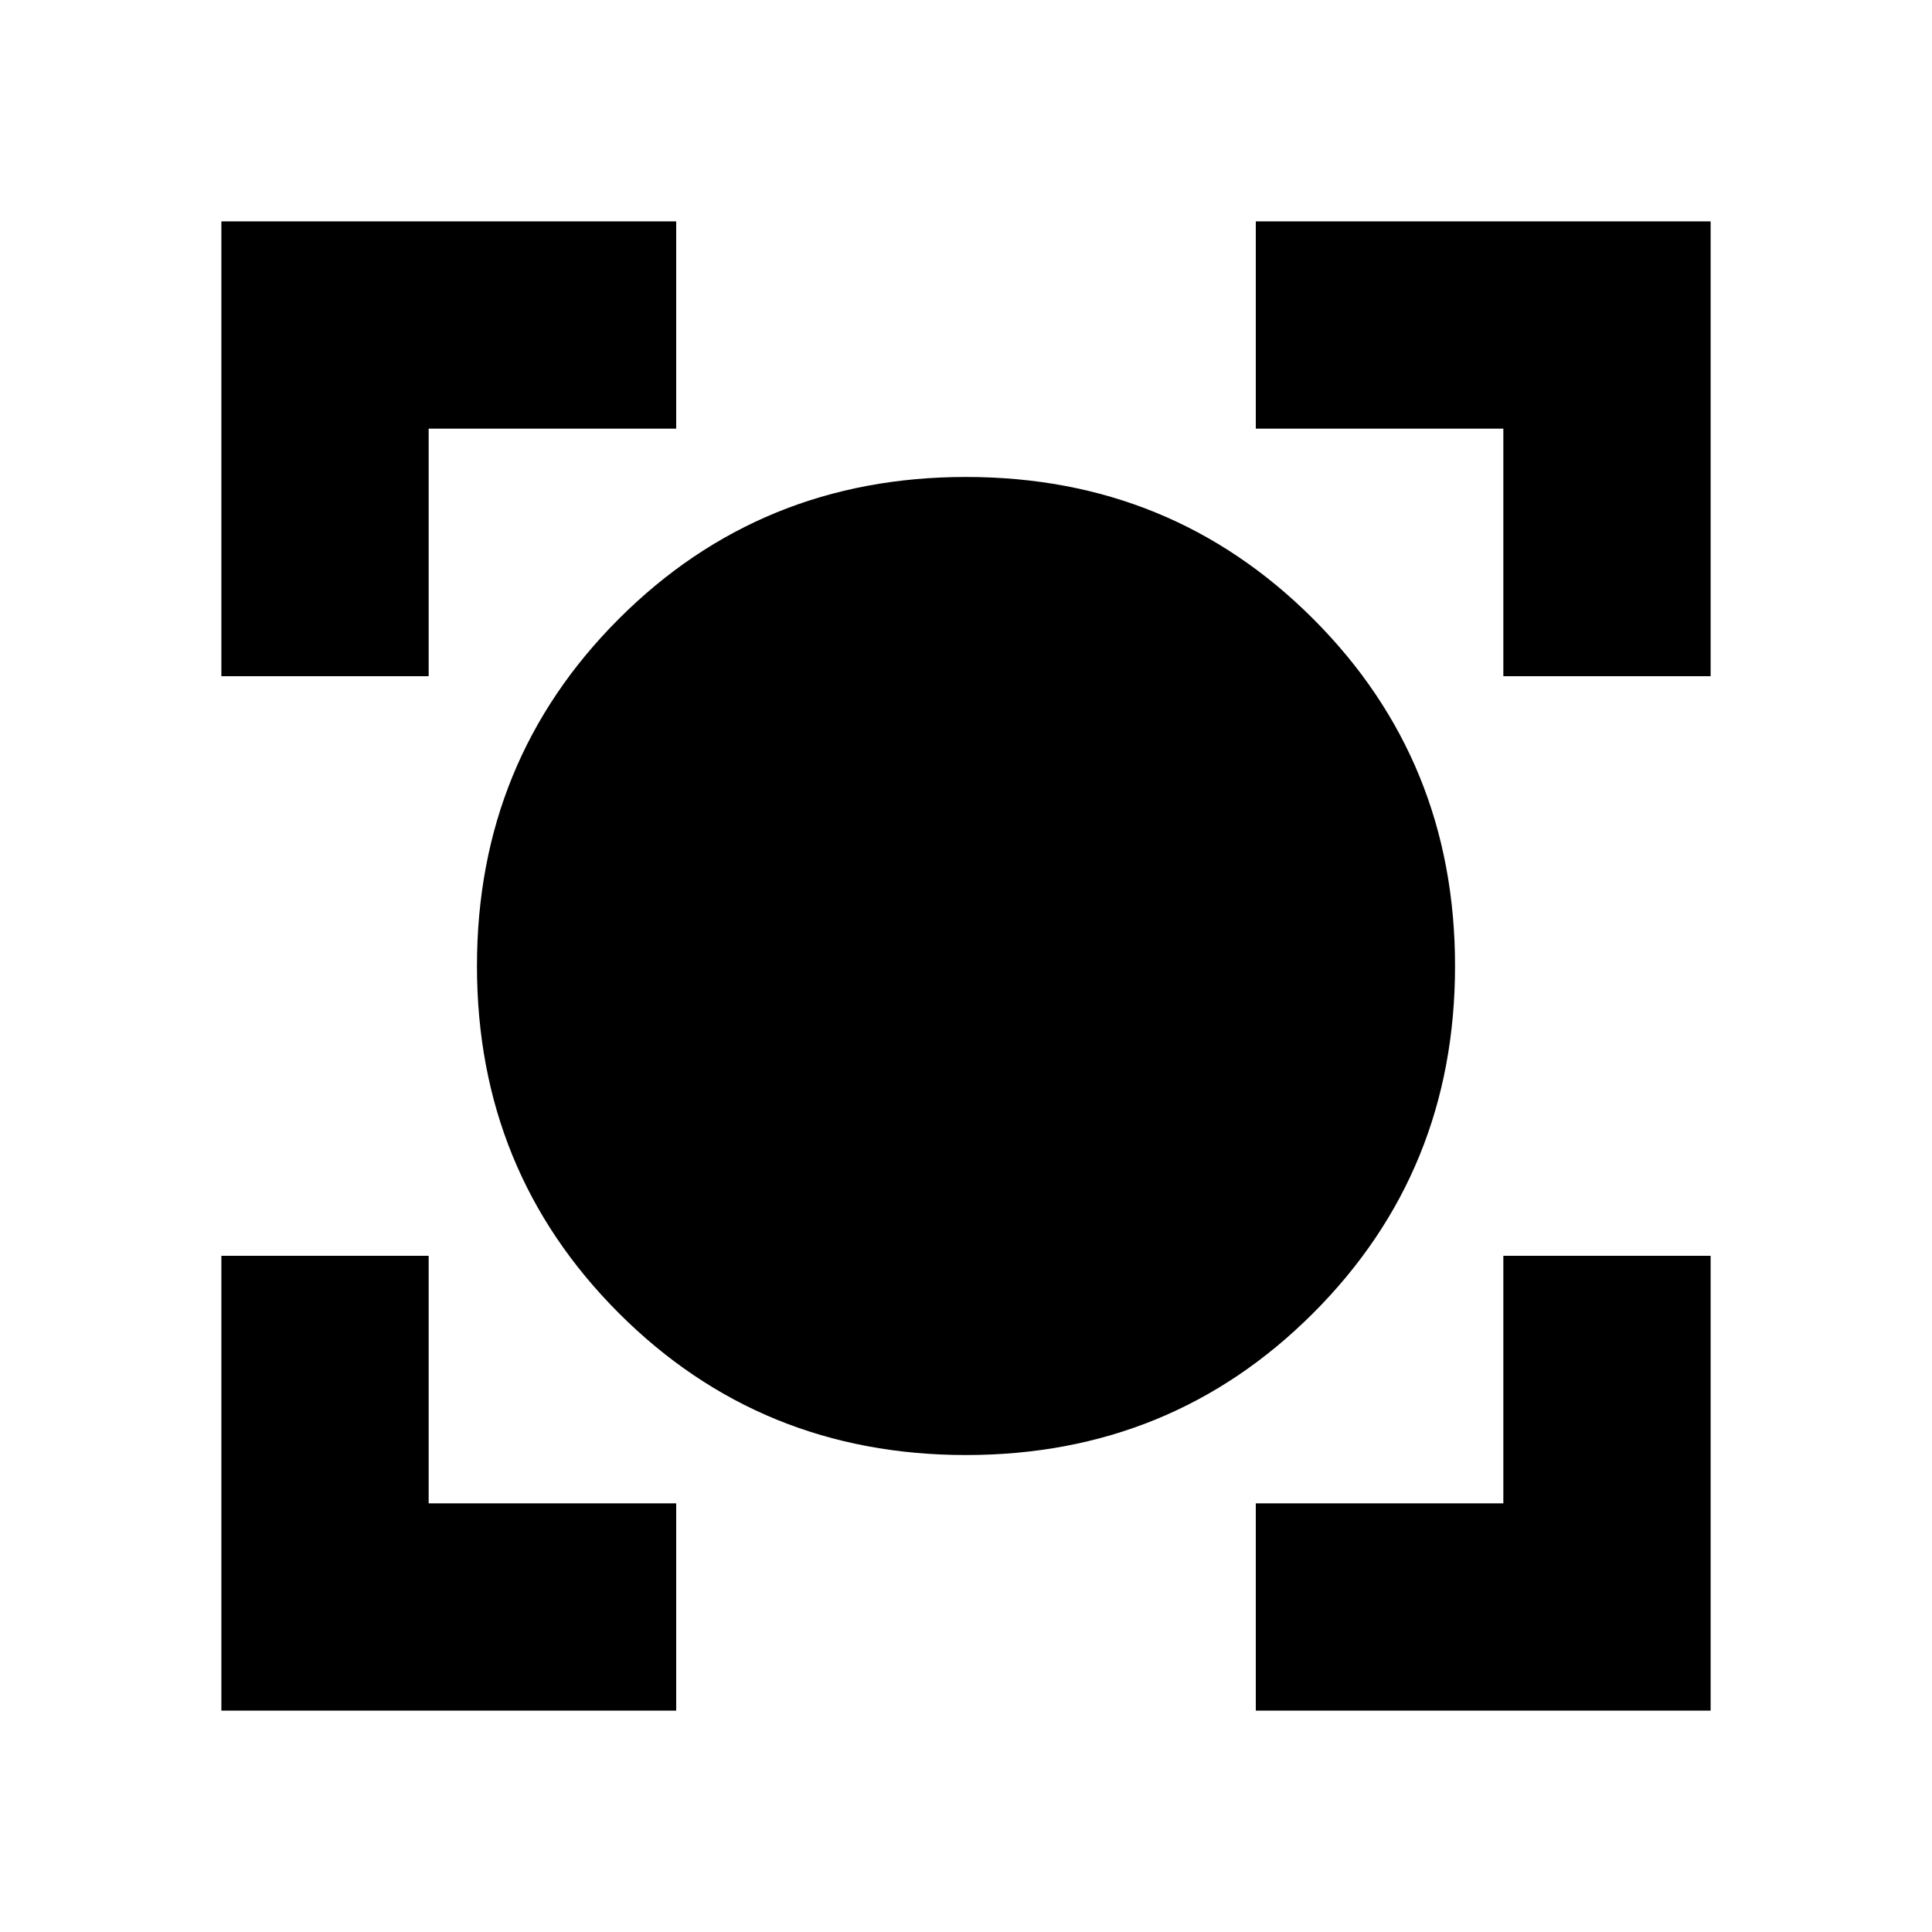 <svg xmlns="http://www.w3.org/2000/svg" height="20" viewBox="0 -960 960 960" width="20"><path d="M110-110v-226h103v123h123v103H110Zm514 0v-103h123v-123h103v226H624ZM480-237q-102 0-172.5-70.5T237-480q0-102 70.5-172.5T480-723q102 0 172.5 70.5T723-480q0 102-70.5 172.5T480-237ZM110-624v-226h226v103H213v123H110Zm637 0v-123H624v-103h226v226H747Z"/></svg>